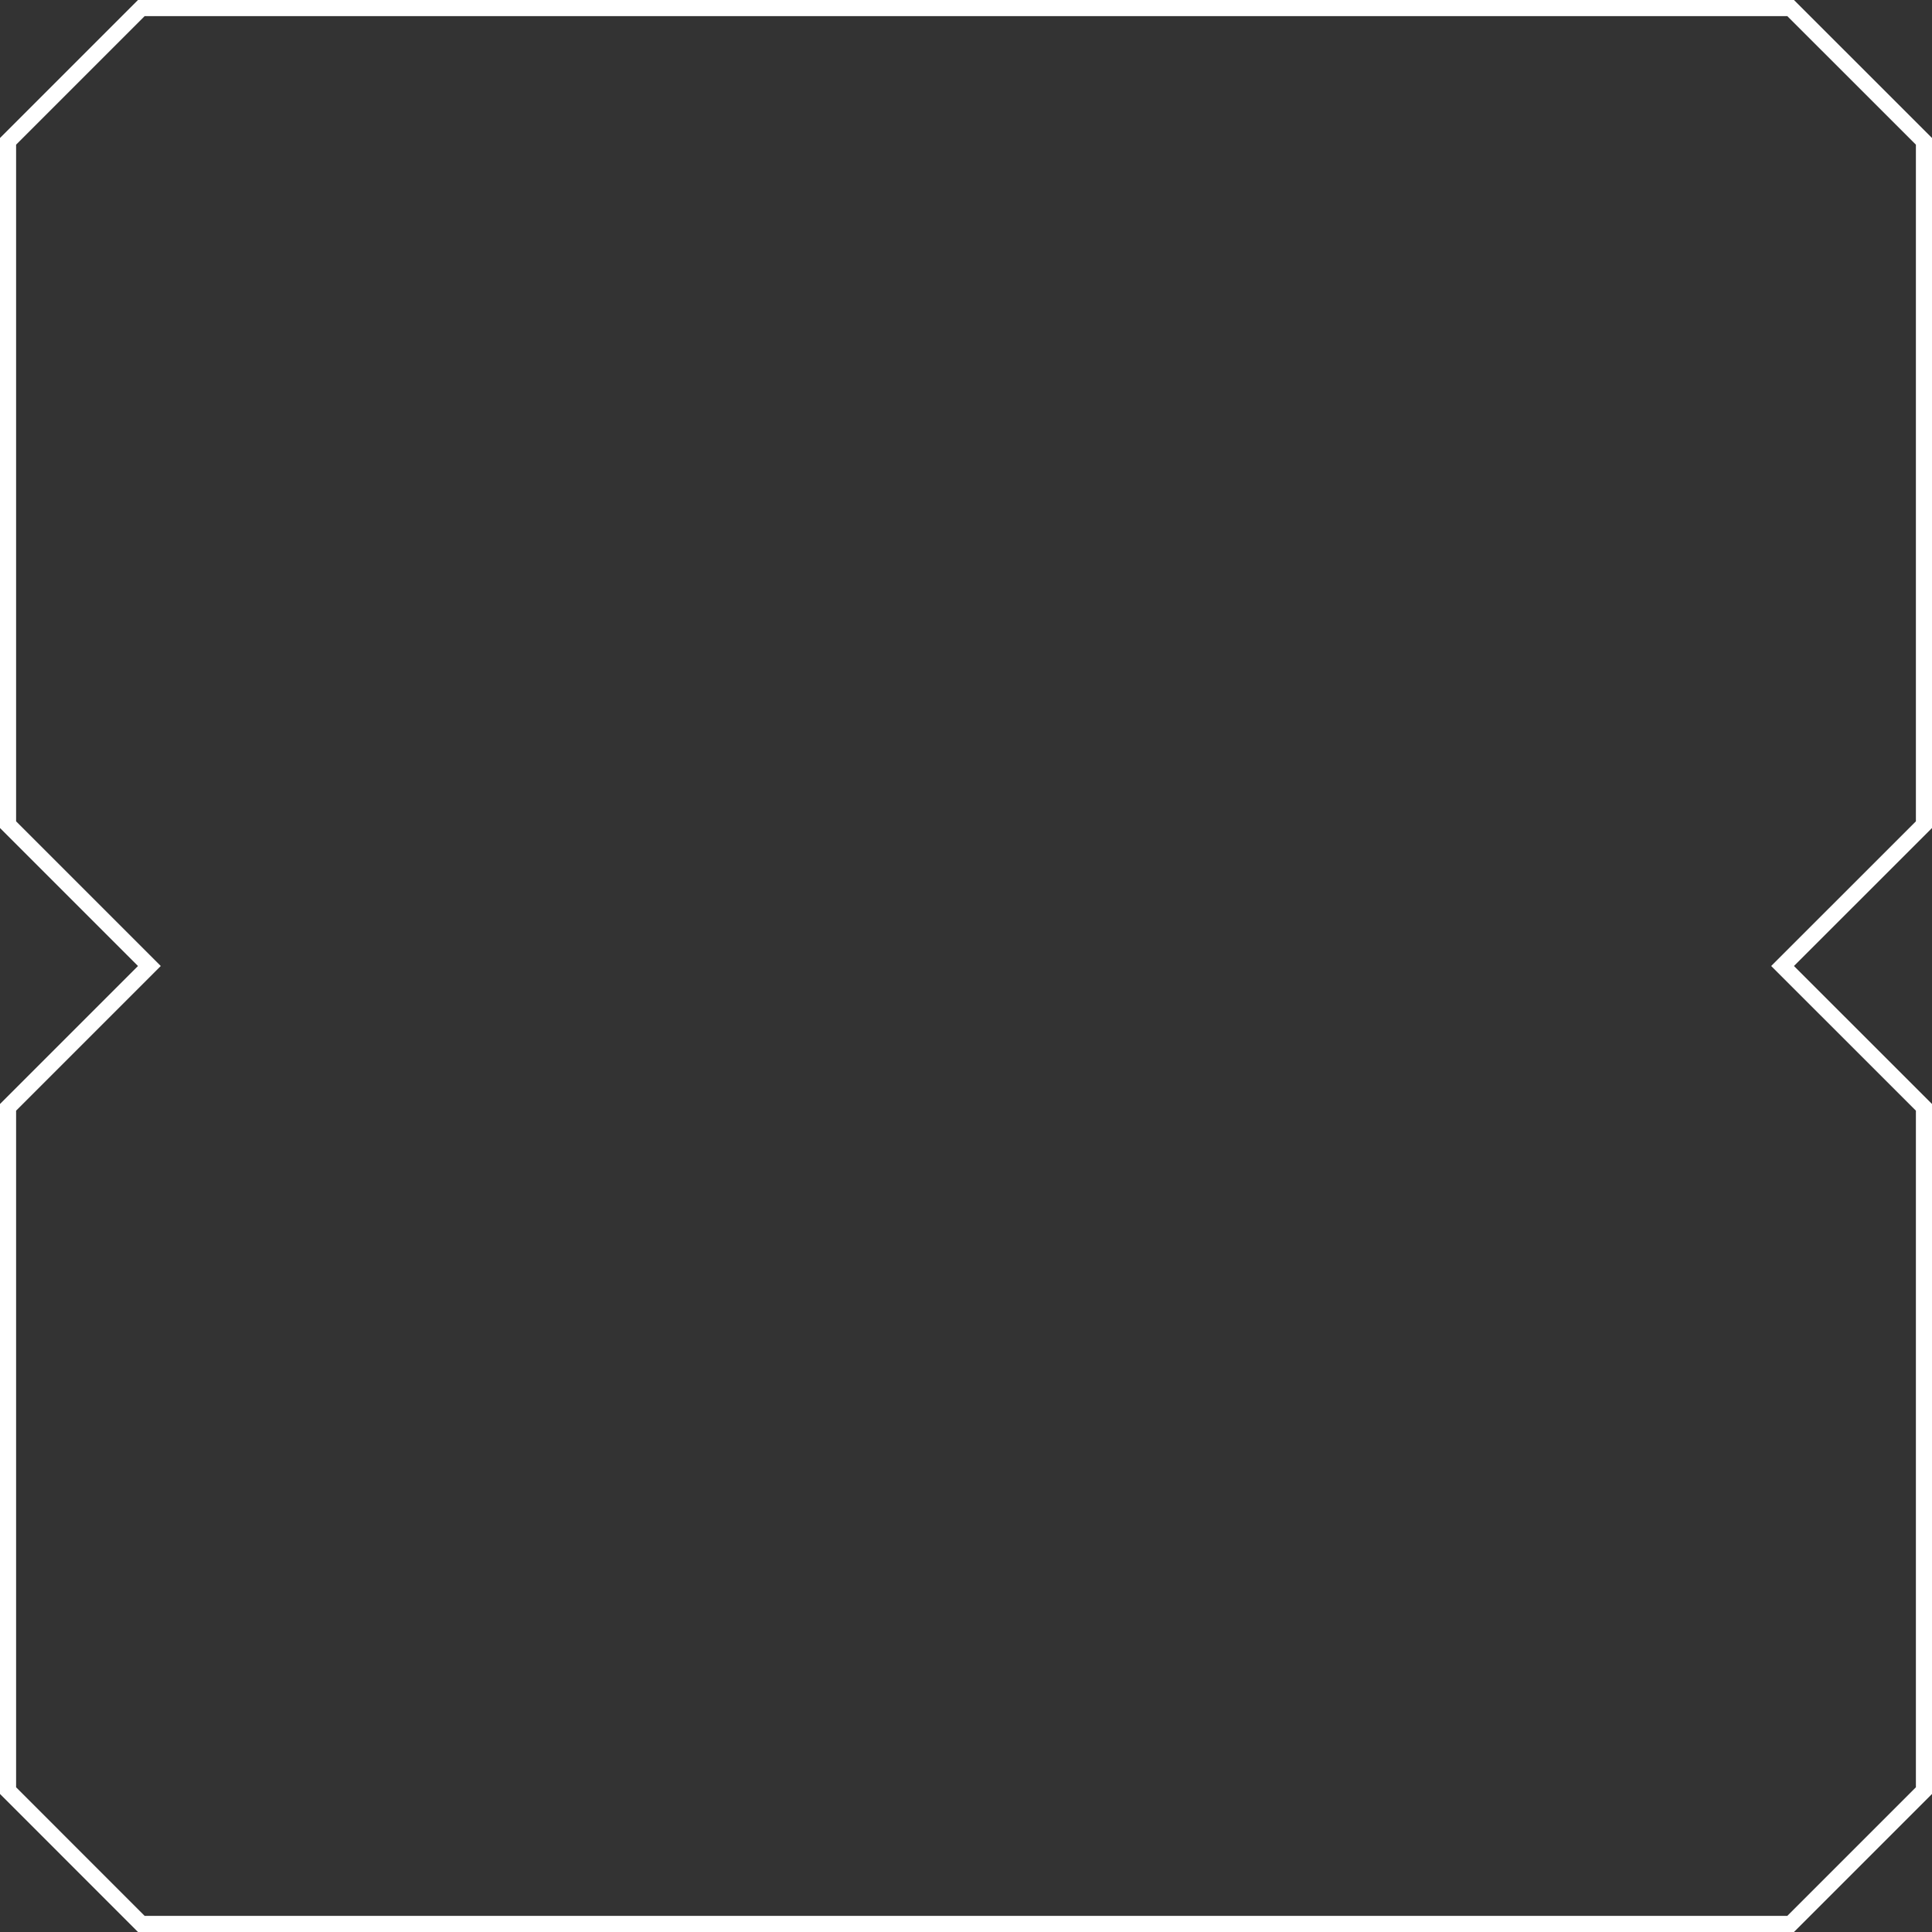 <svg width="120" height="120" viewBox="0 0 120 120" fill="none" xmlns="http://www.w3.org/2000/svg">
<rect x="0" y="0" width="120" height="120" fill="#333333" stroke="none"/>
<path d="M111.073 60.354L119.5 68.778V111.219L111.219 119.5H8.778L0.5 111.219V68.778L8.925 60.354L9.278 60L8.925 59.647L0.5 51.222V8.778L8.778 0.5H111.219L119.5 8.778V51.222L111.073 59.646L110.719 60L111.073 60.354Z" stroke="white"/>
</svg>

